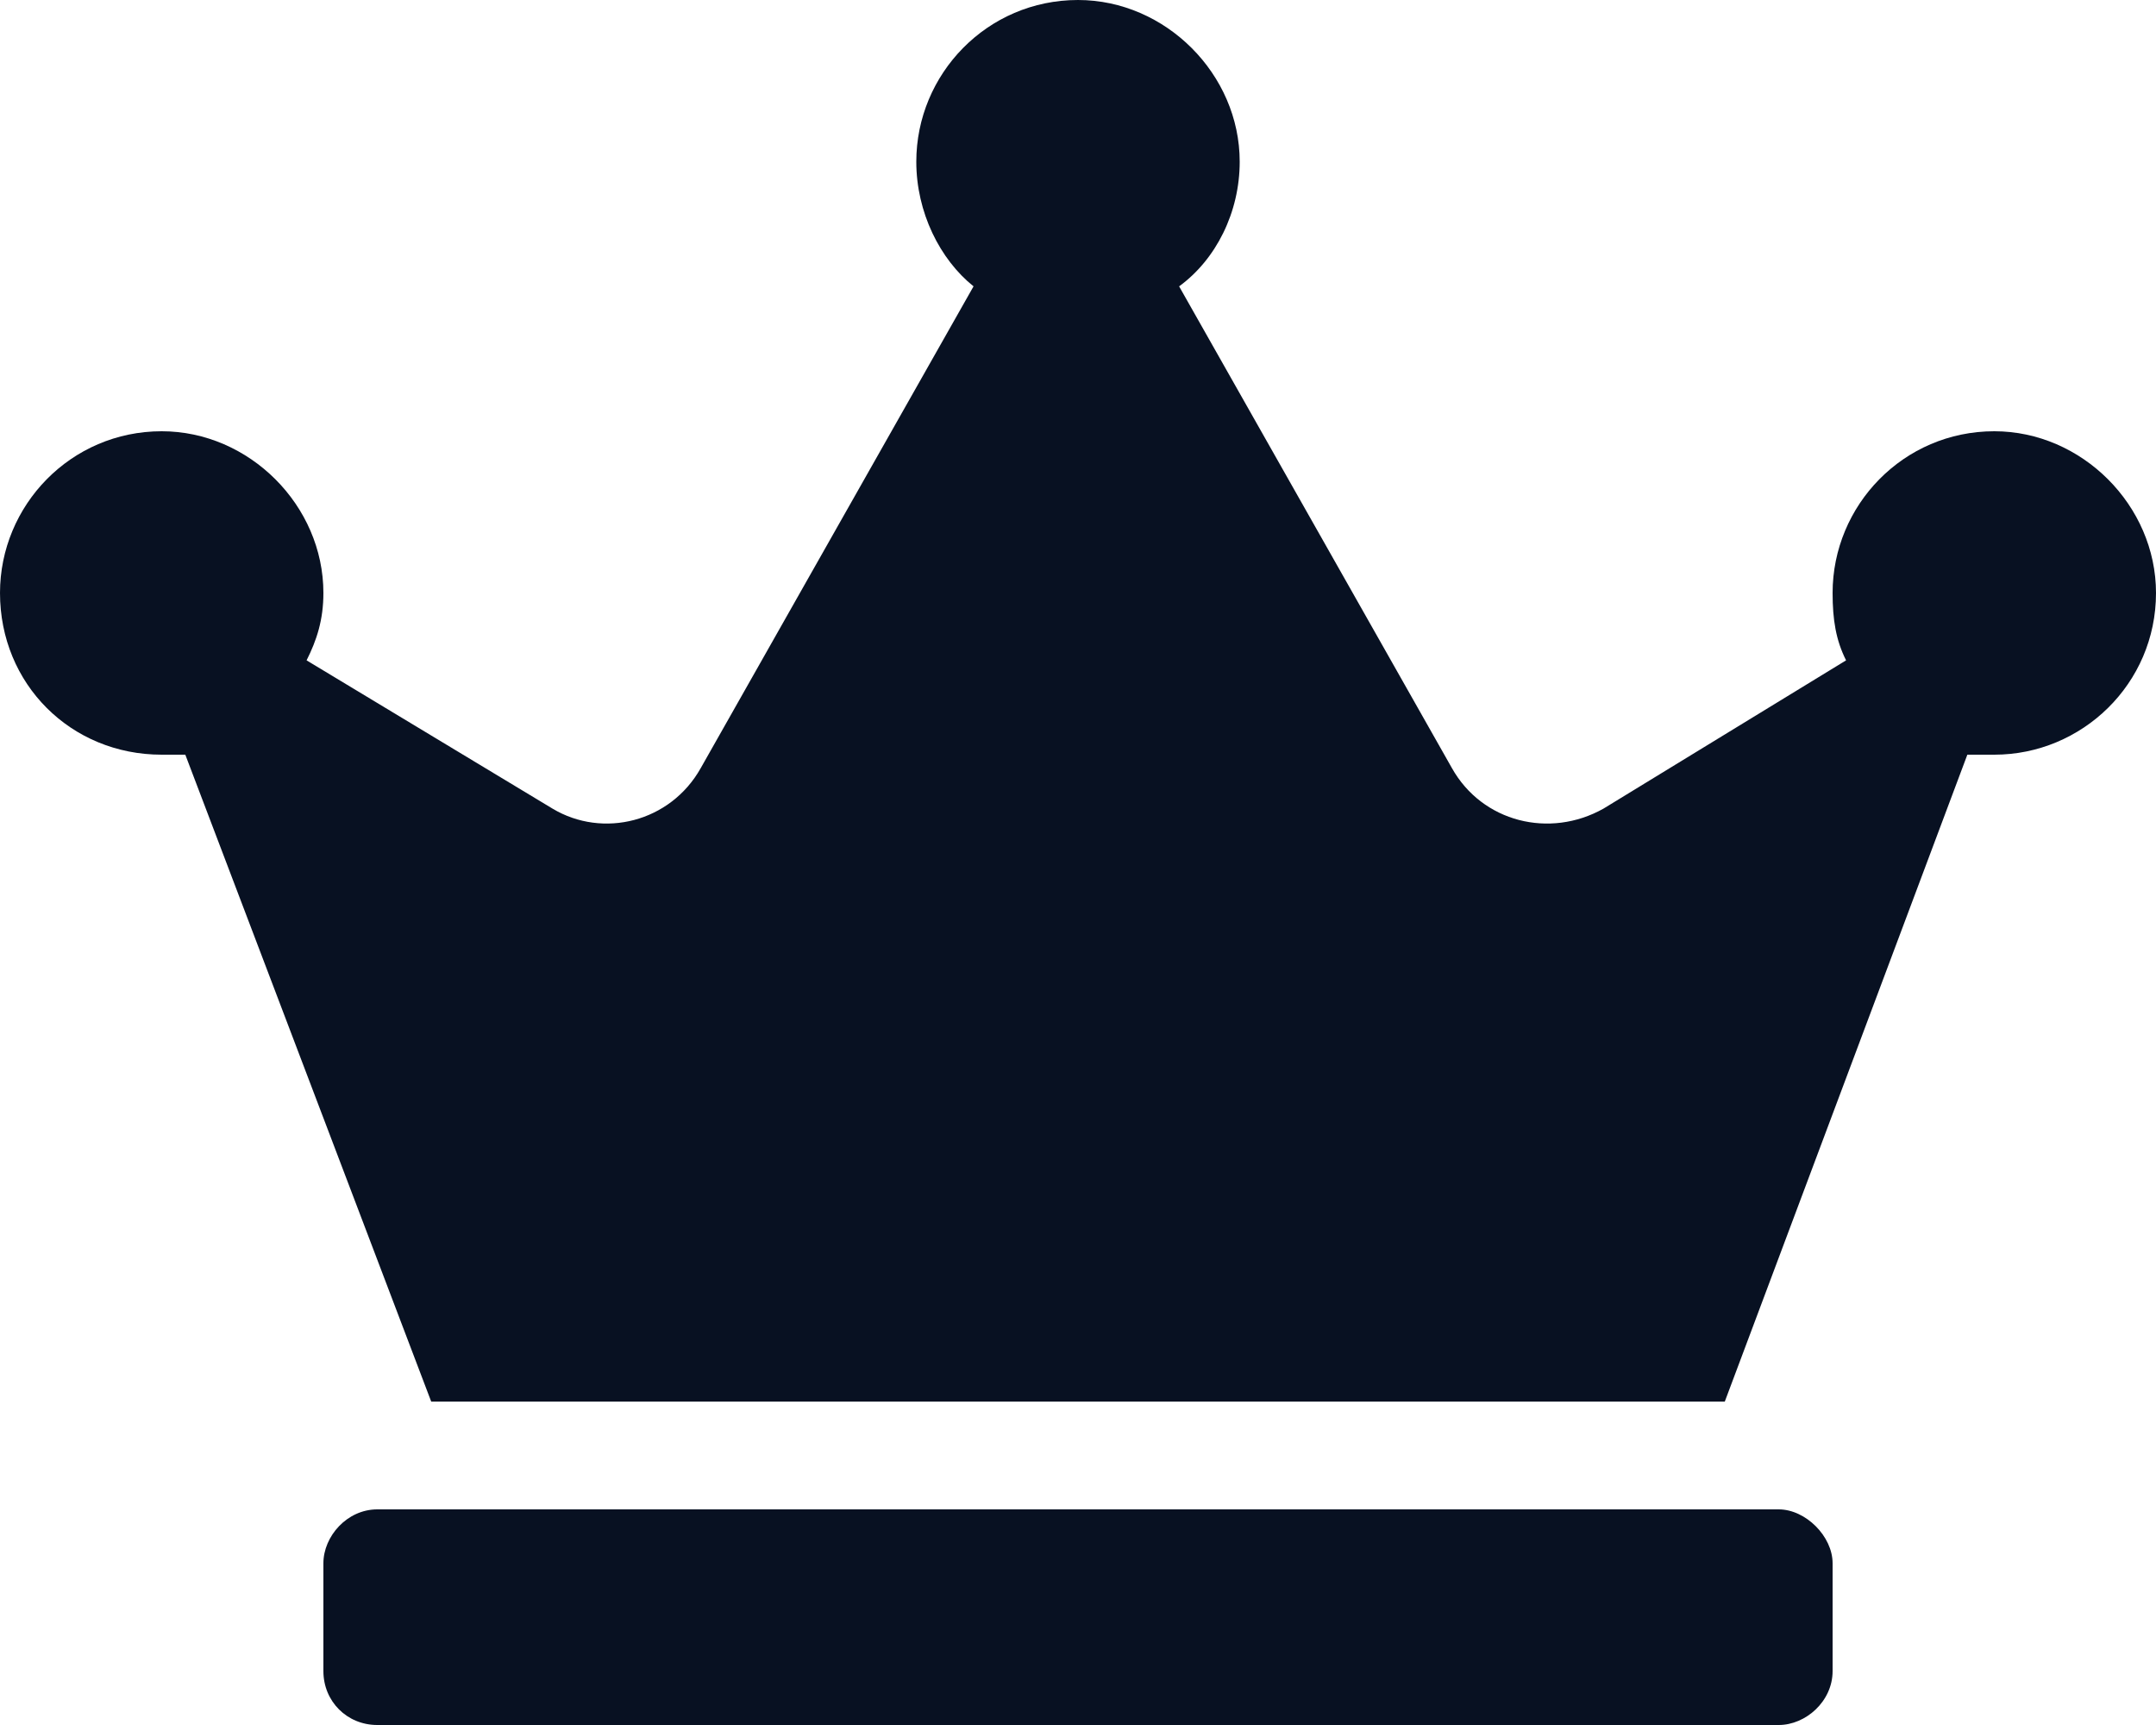<svg width="20" height="16" viewBox="0 0 20 16" fill="none" xmlns="http://www.w3.org/2000/svg">
<path d="M16.5 14C16.75 14 17 14.25 17 14.5V15.5C17 15.781 16.75 16 16.5 16H3.5C3.219 16 3 15.781 3 15.5V14.5C3 14.25 3.219 14 3.5 14H16.5ZM18.5 4C19.312 4 20 4.688 20 5.5C20 6.344 19.312 7 18.5 7C18.406 7 18.312 7 18.25 7L16 13H4L1.719 7C1.656 7 1.562 7 1.5 7C0.656 7 0 6.344 0 5.5C0 4.688 0.656 4 1.5 4C2.312 4 3 4.688 3 5.5C3 5.75 2.938 5.938 2.844 6.125L5.125 7.5C5.594 7.781 6.219 7.625 6.5 7.125L9.031 2.656C8.719 2.406 8.5 1.969 8.5 1.5C8.5 0.688 9.156 0 10 0C10.812 0 11.5 0.688 11.5 1.5C11.5 1.969 11.281 2.406 10.938 2.656L13.469 7.125C13.75 7.625 14.375 7.781 14.875 7.5L17.125 6.125C17.031 5.938 17 5.75 17 5.5C17 4.688 17.656 4 18.5 4Z" fill="#081122"/>
</svg>
